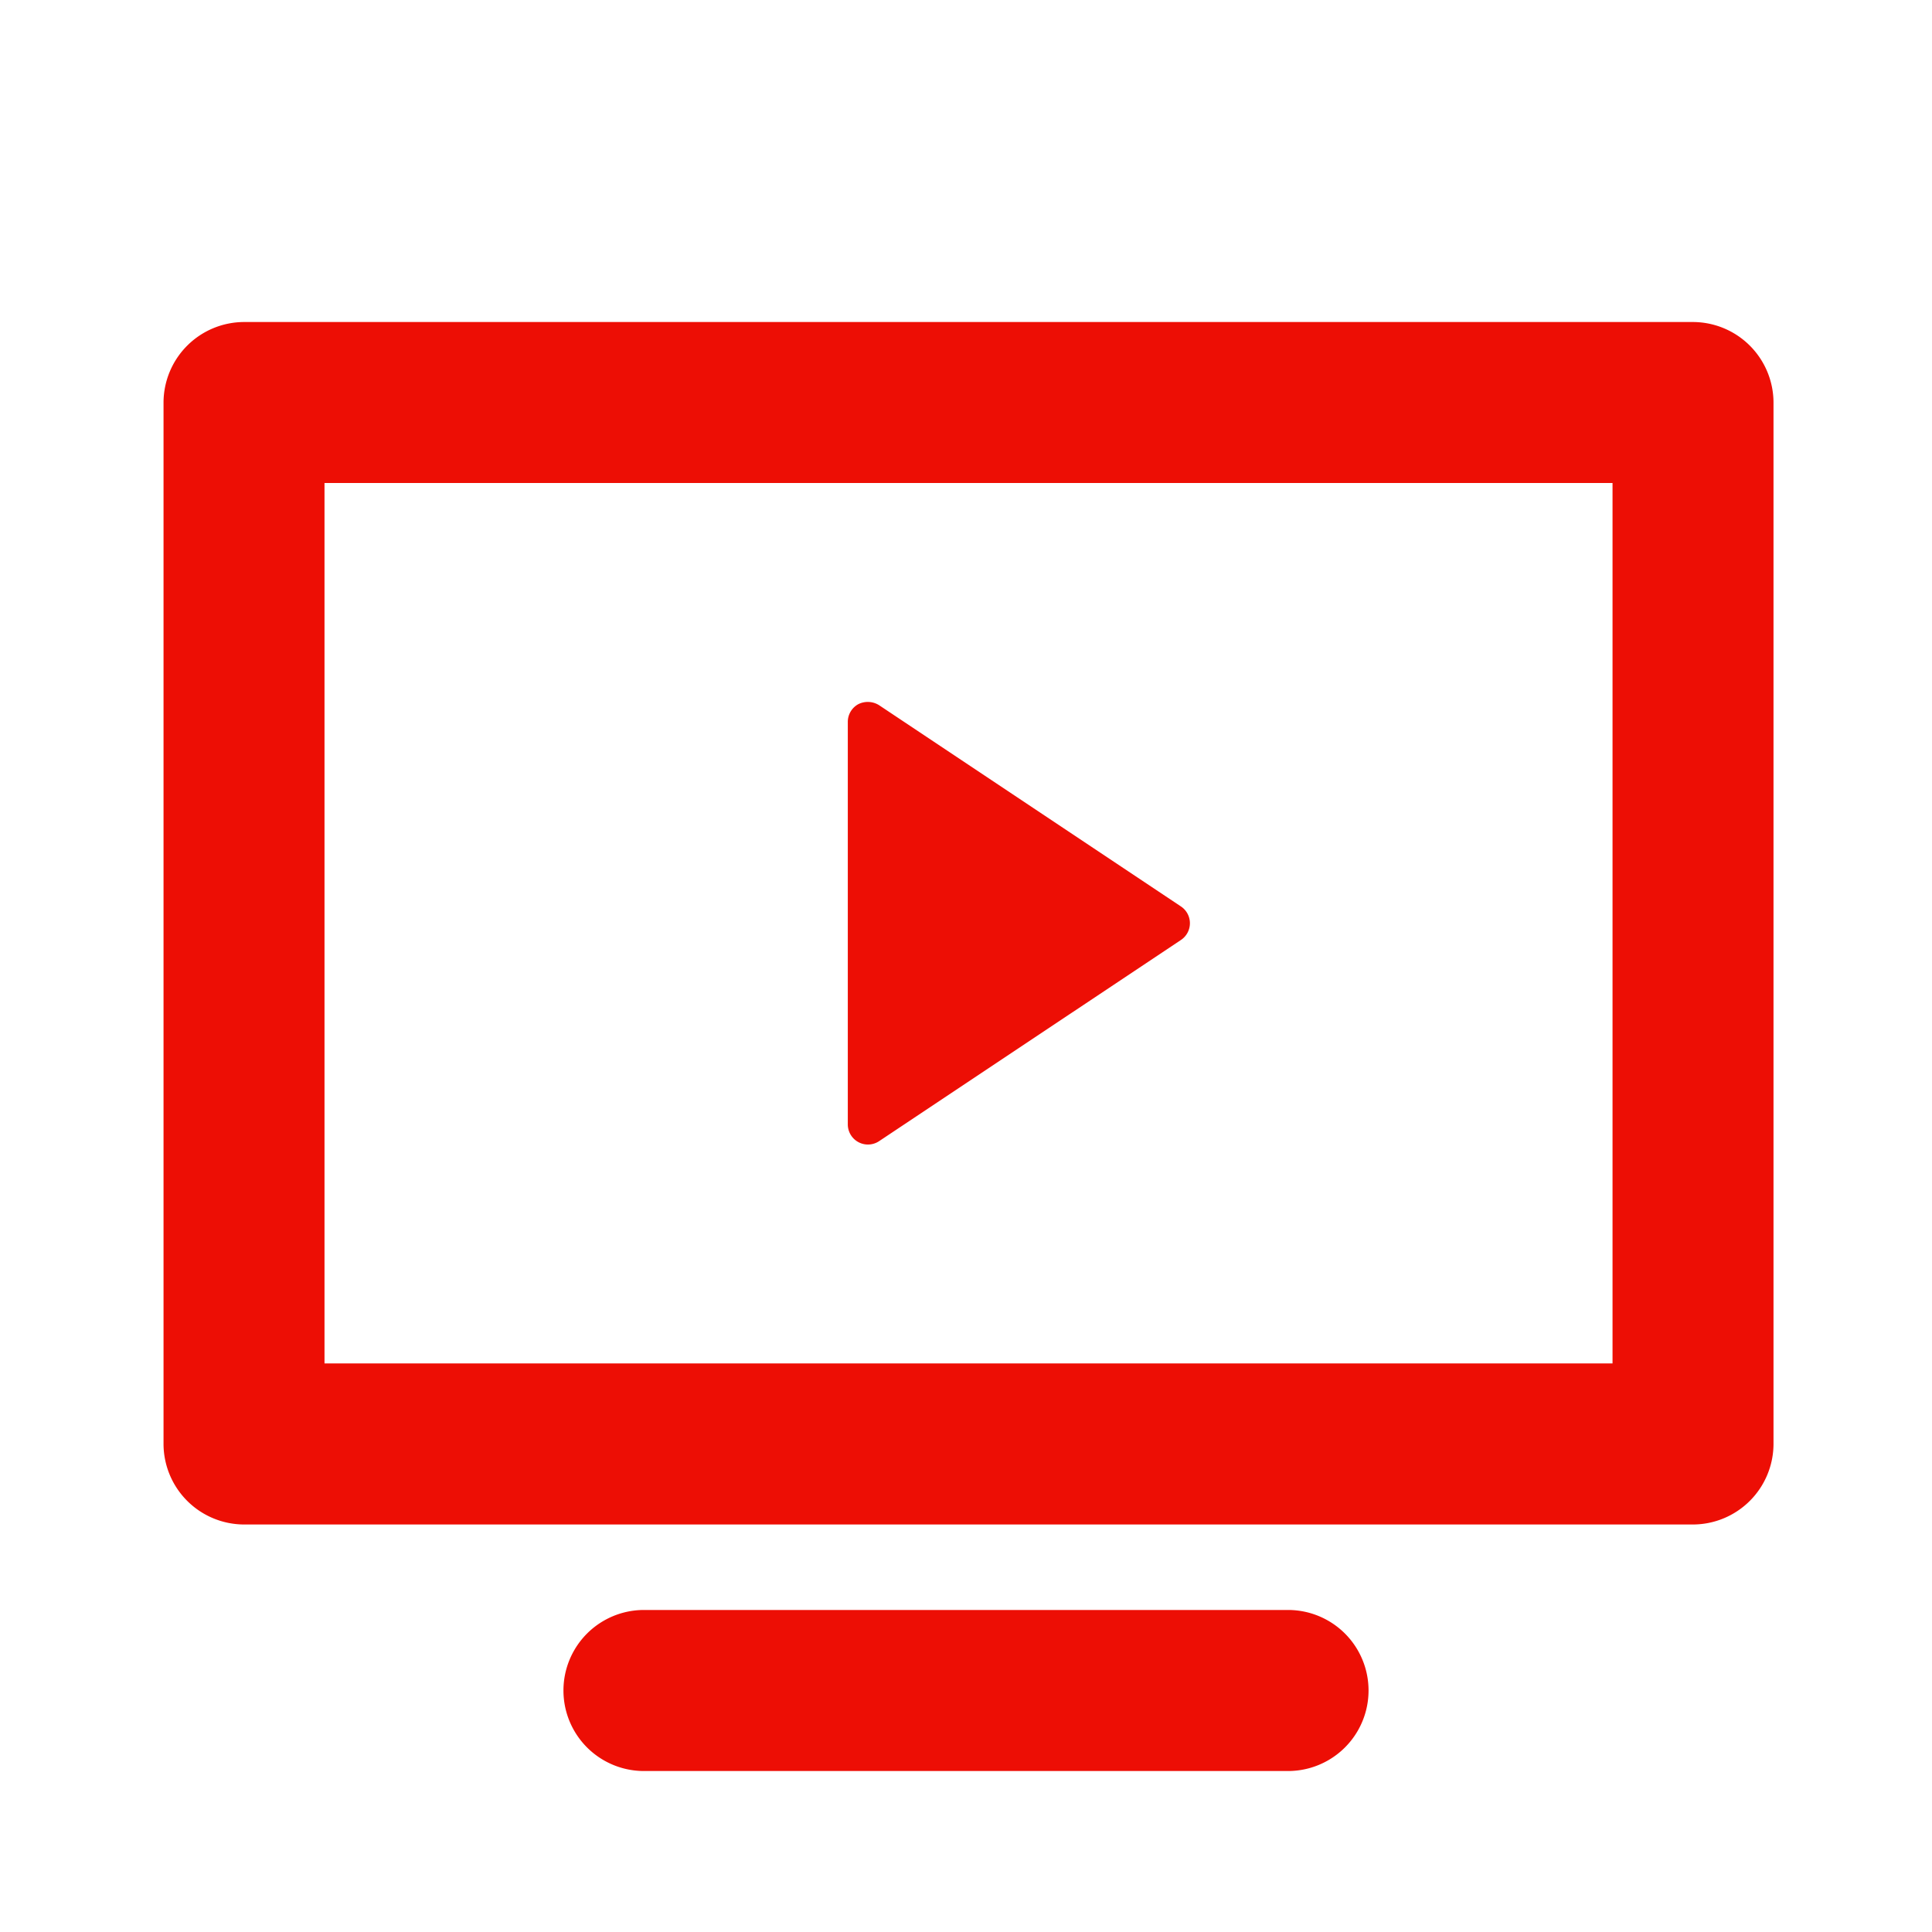 <svg width="28" height="28" fill="none" xmlns="http://www.w3.org/2000/svg"><g id="Frame"><path id="Vector" d="M23.37 7v12.76H4.703V7H23.37zm1.167-2.333h-21A1.17 1.17 0 002.37 5.833v15.094a1.17 1.17 0 001.167 1.167h21a1.17 1.17 0 001.166-1.167V5.833a1.17 1.17 0 00-1.166-1.166zm-7.422 8.47L12.74 10.22a.308.308 0 00-.3-.015.292.292 0 00-.153.258v5.833a.292.292 0 00.453.243l4.375-2.916a.292.292 0 000-.486zm1.552 12.53H9.333a1.167 1.167 0 110-2.334h9.334a1.167 1.167 0 110 2.334z" fill="#ED0E05"/></g></svg>